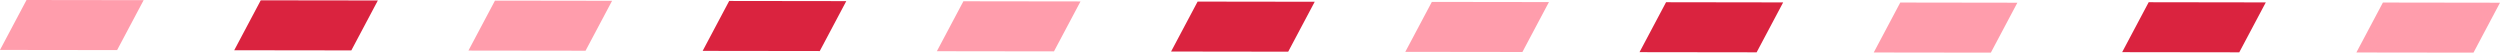 <svg xmlns="http://www.w3.org/2000/svg" viewBox="0 0 1740.46 36.64"><defs><style>.cls-1{fill:#ff9dac;}.cls-2{fill:#da233f;}</style></defs><title>Asset 11</title><g id="Layer_2" data-name="Layer 2"><g id="Layer_1-2" data-name="Layer 1"><polygon class="cls-1" points="1386 36.64 1304.47 36.53 1322.94 1.77 1404.46 1.89 1386 36.64"/><polygon class="cls-2" points="1222.94 36.42 1141.41 36.31 1159.88 1.55 1241.41 1.67 1222.94 36.42"/><polygon class="cls-1" points="1059.88 36.2 978.35 36.09 996.82 1.33 1078.35 1.44 1059.88 36.2"/><polygon class="cls-2" points="896.82 35.98 815.29 35.87 833.76 1.11 915.29 1.22 896.82 35.98"/><polygon class="cls-1" points="733.76 35.76 652.23 35.65 670.7 0.89 752.23 1 733.76 35.76"/><polygon class="cls-2" points="570.71 35.53 489.18 35.42 507.64 0.67 589.17 0.78 570.71 35.53"/><polygon class="cls-1" points="407.65 35.31 326.12 35.2 344.59 0.44 426.12 0.56 407.65 35.31"/><polygon class="cls-2" points="244.59 35.09 163.06 34.98 181.53 0.22 263.06 0.33 244.59 35.09"/><polygon class="cls-1" points="81.53 34.87 0 34.76 18.47 0 100 0.11 81.53 34.87"/><polygon class="cls-1" points="1722 36.64 1640.47 36.53 1658.94 1.77 1740.46 1.89 1722 36.64"/><polygon class="cls-2" points="1558.94 36.42 1477.41 36.31 1495.88 1.55 1577.41 1.67 1558.94 36.42"/></g></g></svg>